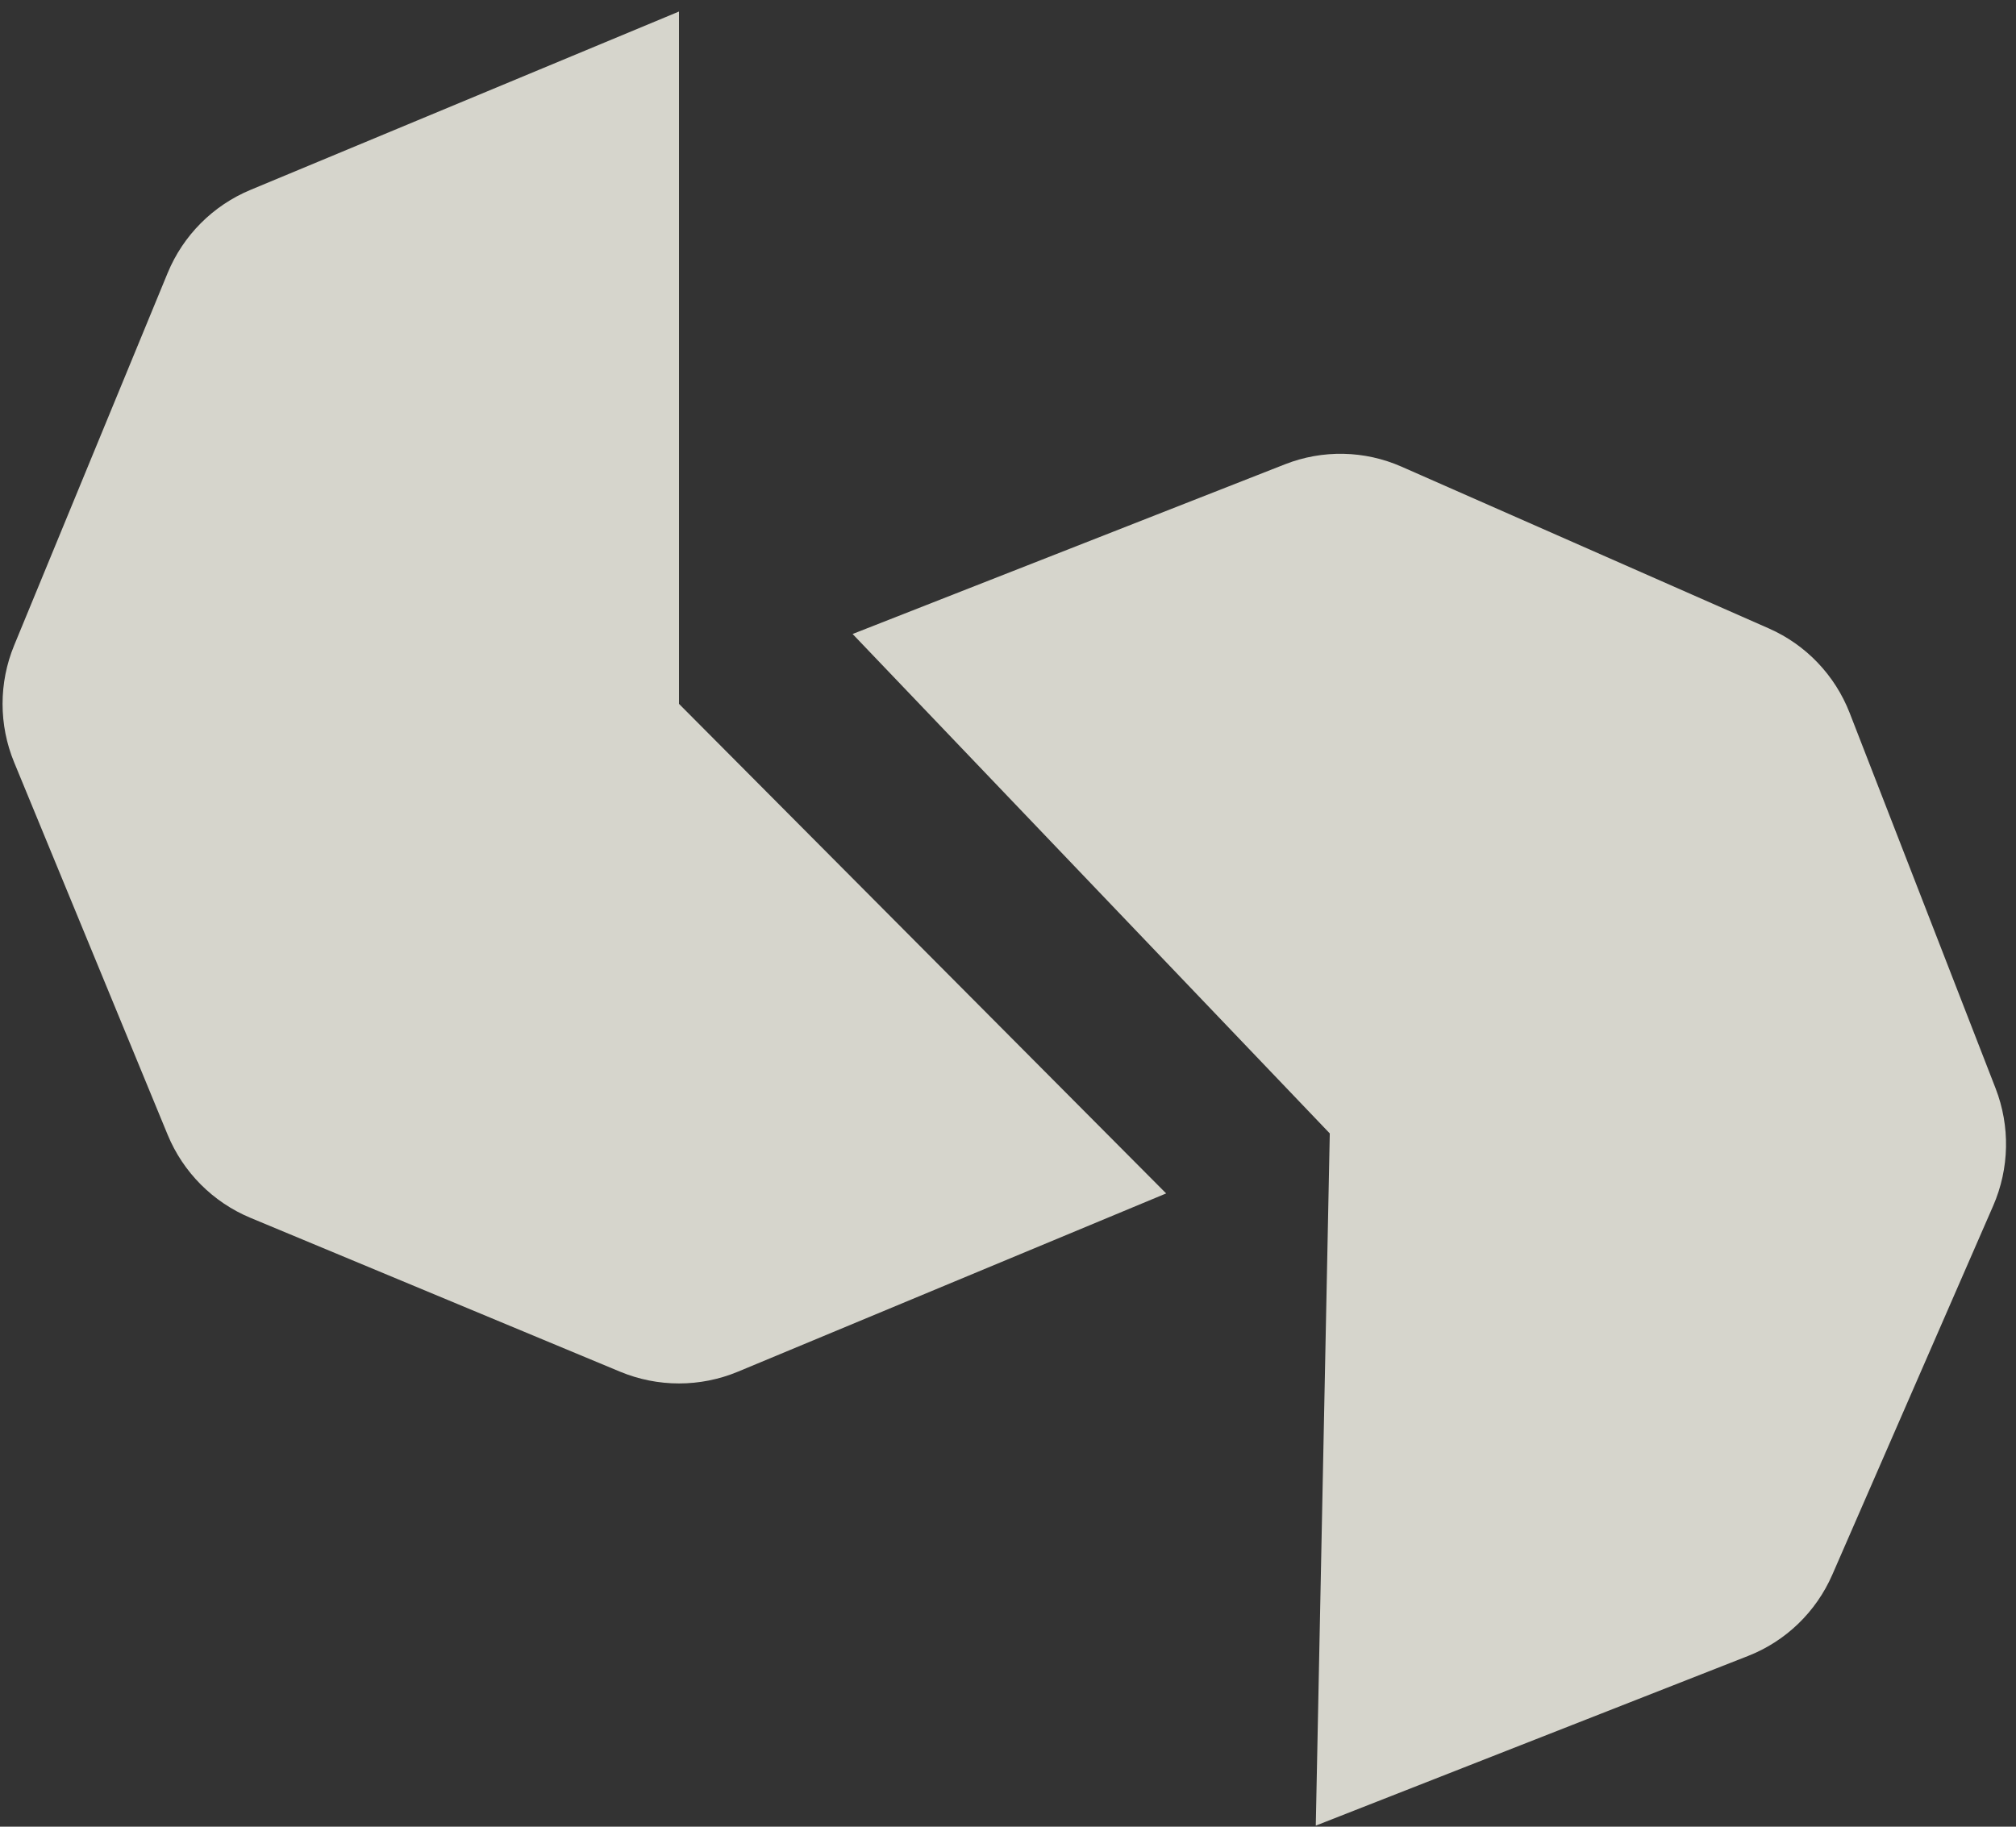 <svg width="160" height="145" viewBox="0 0 160 145" fill="none" xmlns="http://www.w3.org/2000/svg">
<rect x="0" y="0" width="160" height="145" fill="#333333" stroke="none"/>
<path d="M53.888 0.915V55.871L92.552 94.732L58.569 108.88C55.573 110.127 52.204 110.127 49.208 108.88L19.881 96.671C16.9 95.429 14.533 93.054 13.303 90.068L1.122 60.511C-0.103 57.539 -0.103 54.204 1.122 51.231L13.303 21.675C14.533 18.689 16.9 16.314 19.881 15.072L53.888 0.915Z" fill="#FFFEF2" fill-opacity="0.8"/>
<path d="M104.427 144.915L105.538 89.969L67.667 50.325L101.987 36.853C104.972 35.681 108.297 35.749 111.231 37.042L140.39 49.886C143.328 51.181 145.635 53.596 146.803 56.602L158.379 86.388C159.548 89.397 159.48 92.75 158.191 95.709L145.421 124.997C144.132 127.952 141.73 130.271 138.742 131.444L104.427 144.915Z" fill="#FFFEF2" fill-opacity="0.8"/>
</svg>
